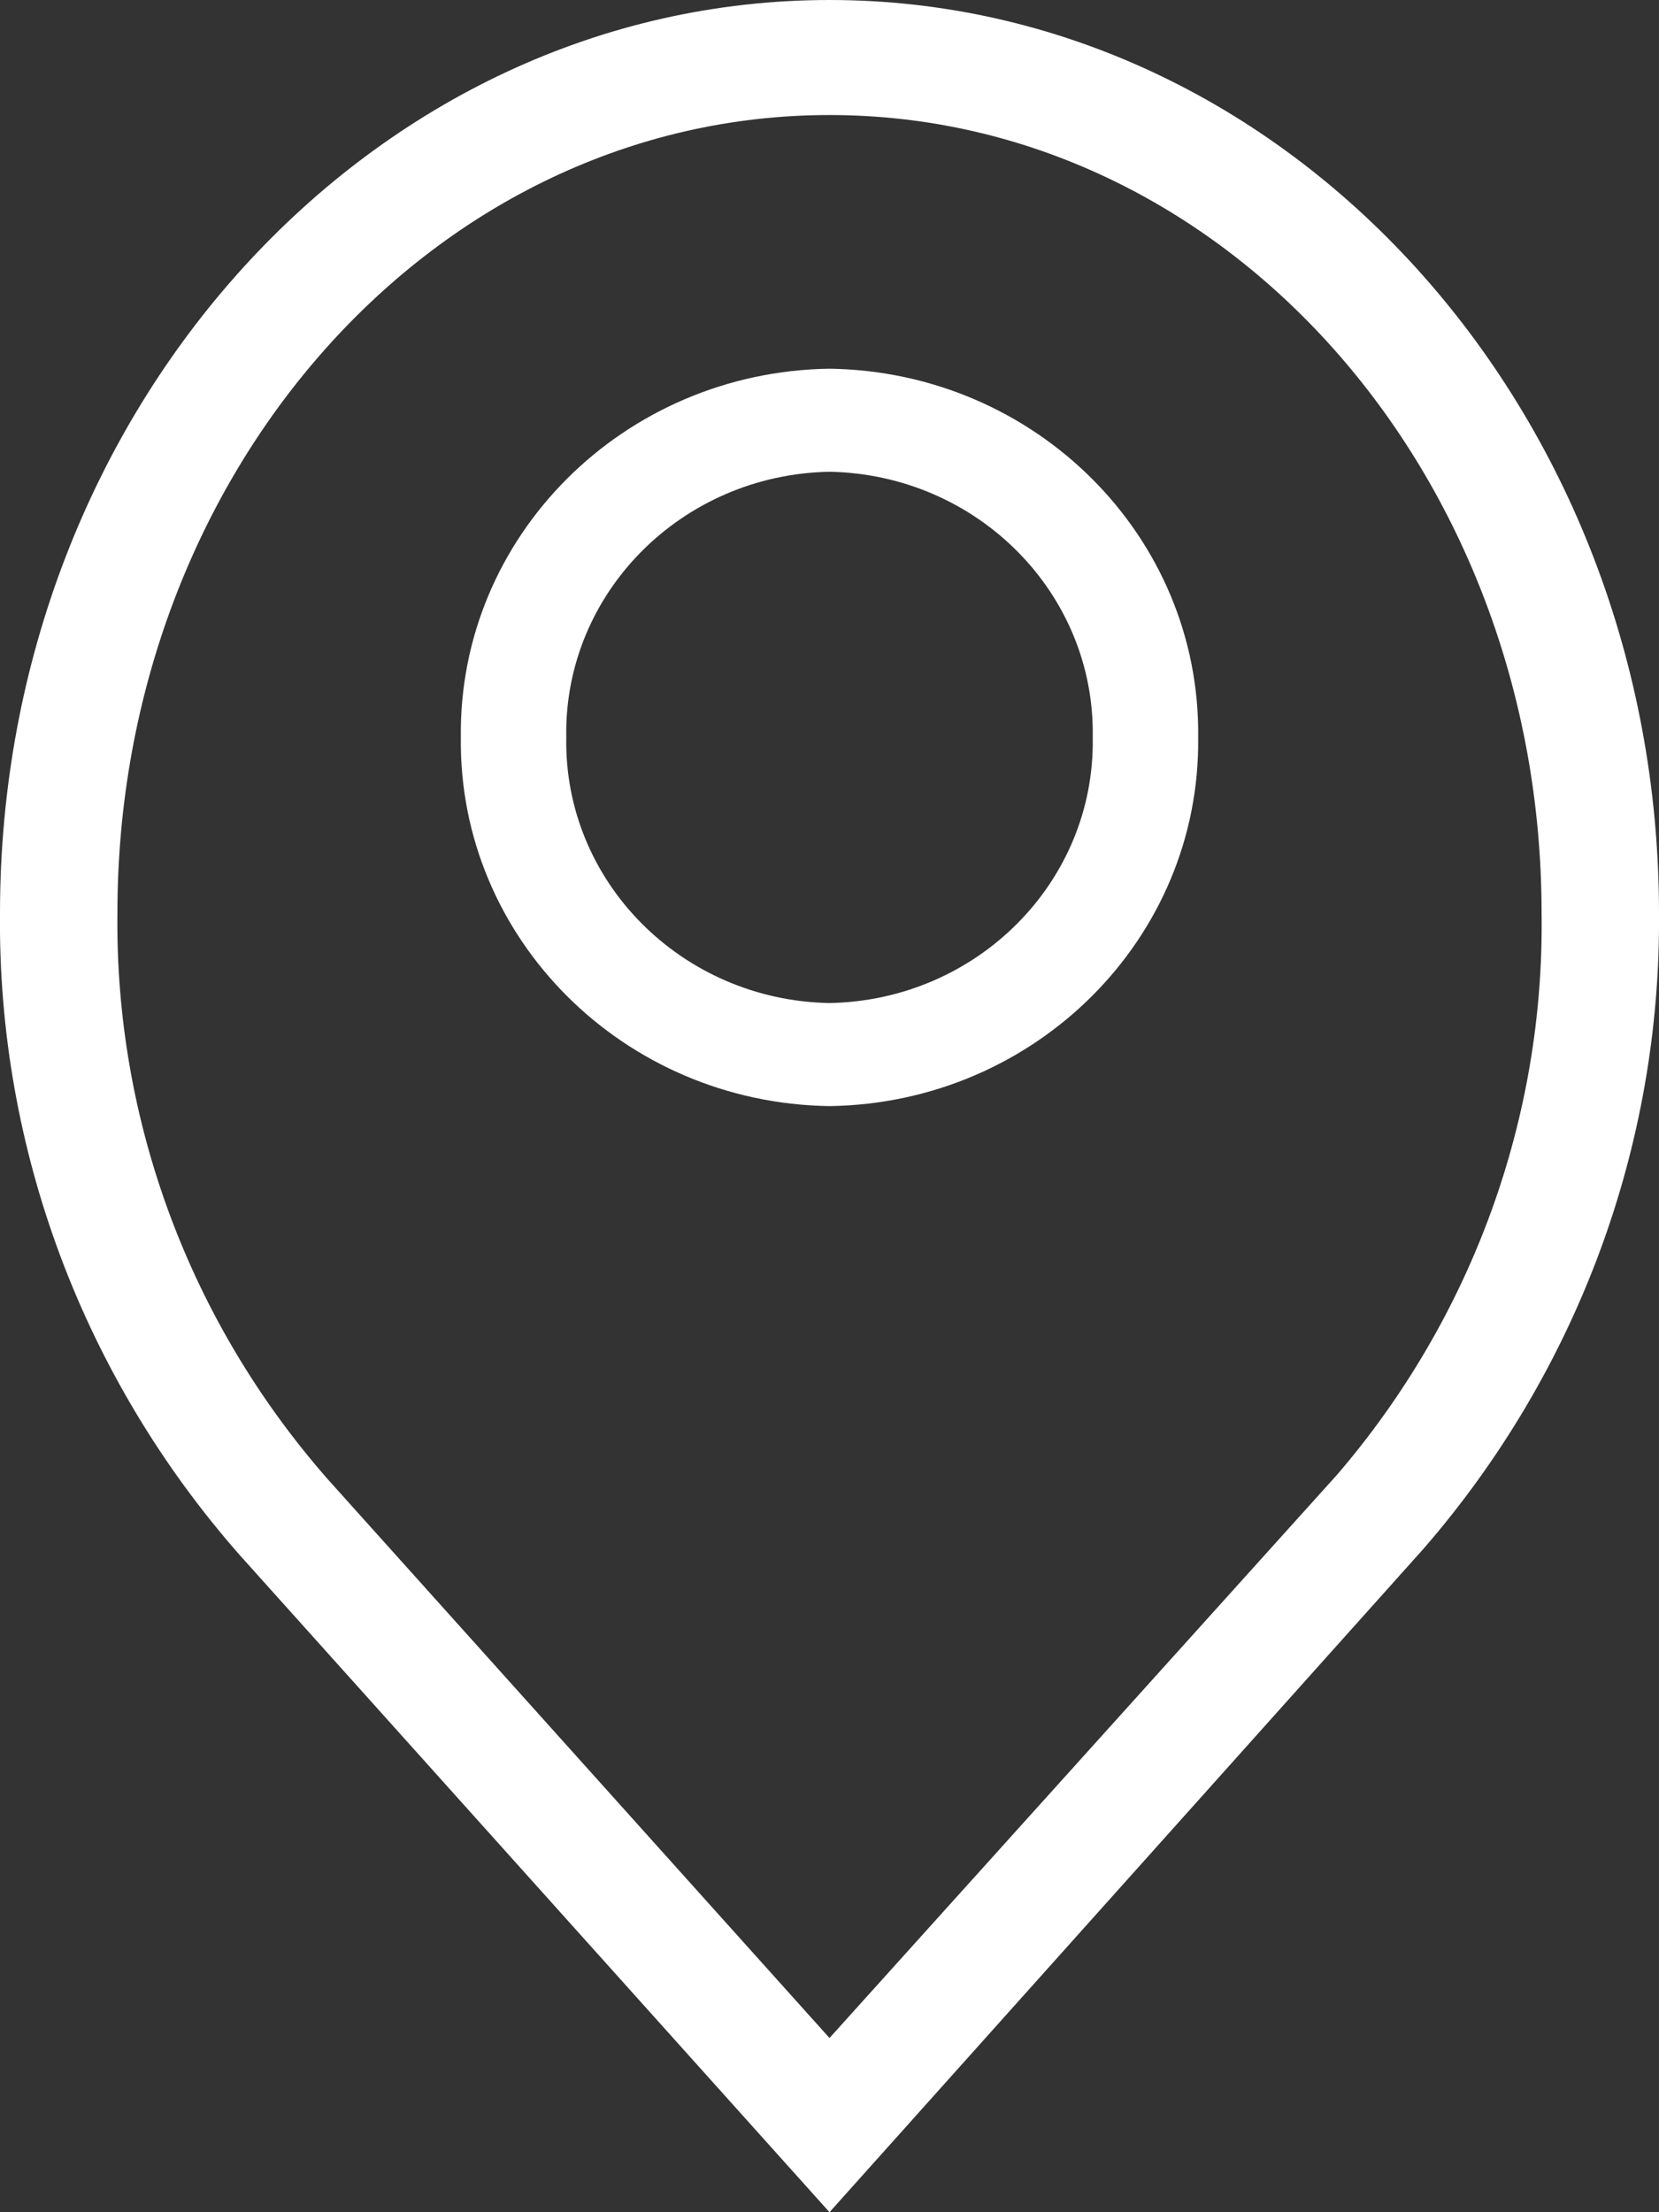 <svg xmlns="http://www.w3.org/2000/svg" width="18" height="24" viewBox="0 0 18 24">
    <rect x="0" y="0" width="18" height="24" fill="#333333" stroke="none"/>
    <g fill="#FFF">
        <path d="M9 4c-2.238.032-4.027 1.822-4 4-.027 2.178 1.762 3.968 4 4 2.238-.032 4.027-1.822 4-4 .027-2.178-1.762-3.968-4-4zm0 6.882C7.394 10.852 6.116 9.562 6.144 8 6.116 6.437 7.394 5.148 9 5.118c1.606.03 2.884 1.32 2.856 2.882.028 1.563-1.25 2.852-2.856 2.882z"/>
        <path d="M9 0C4.035 0 0 4.44 0 9.906c-.026 2.555.9 5.032 2.602 6.966L9 24l6.447-7.2c1.668-1.923 2.574-4.37 2.553-6.894C18 4.44 13.965 0 9 0zm5.51 15.996L9 22.11l-5.442-6.06c-1.5-1.707-2.311-3.892-2.284-6.144 0-4.776 3.44-8.658 7.726-8.658s7.726 3.882 7.726 8.658c.032 2.225-.755 4.387-2.216 6.09z"/>
    </g>
</svg>

